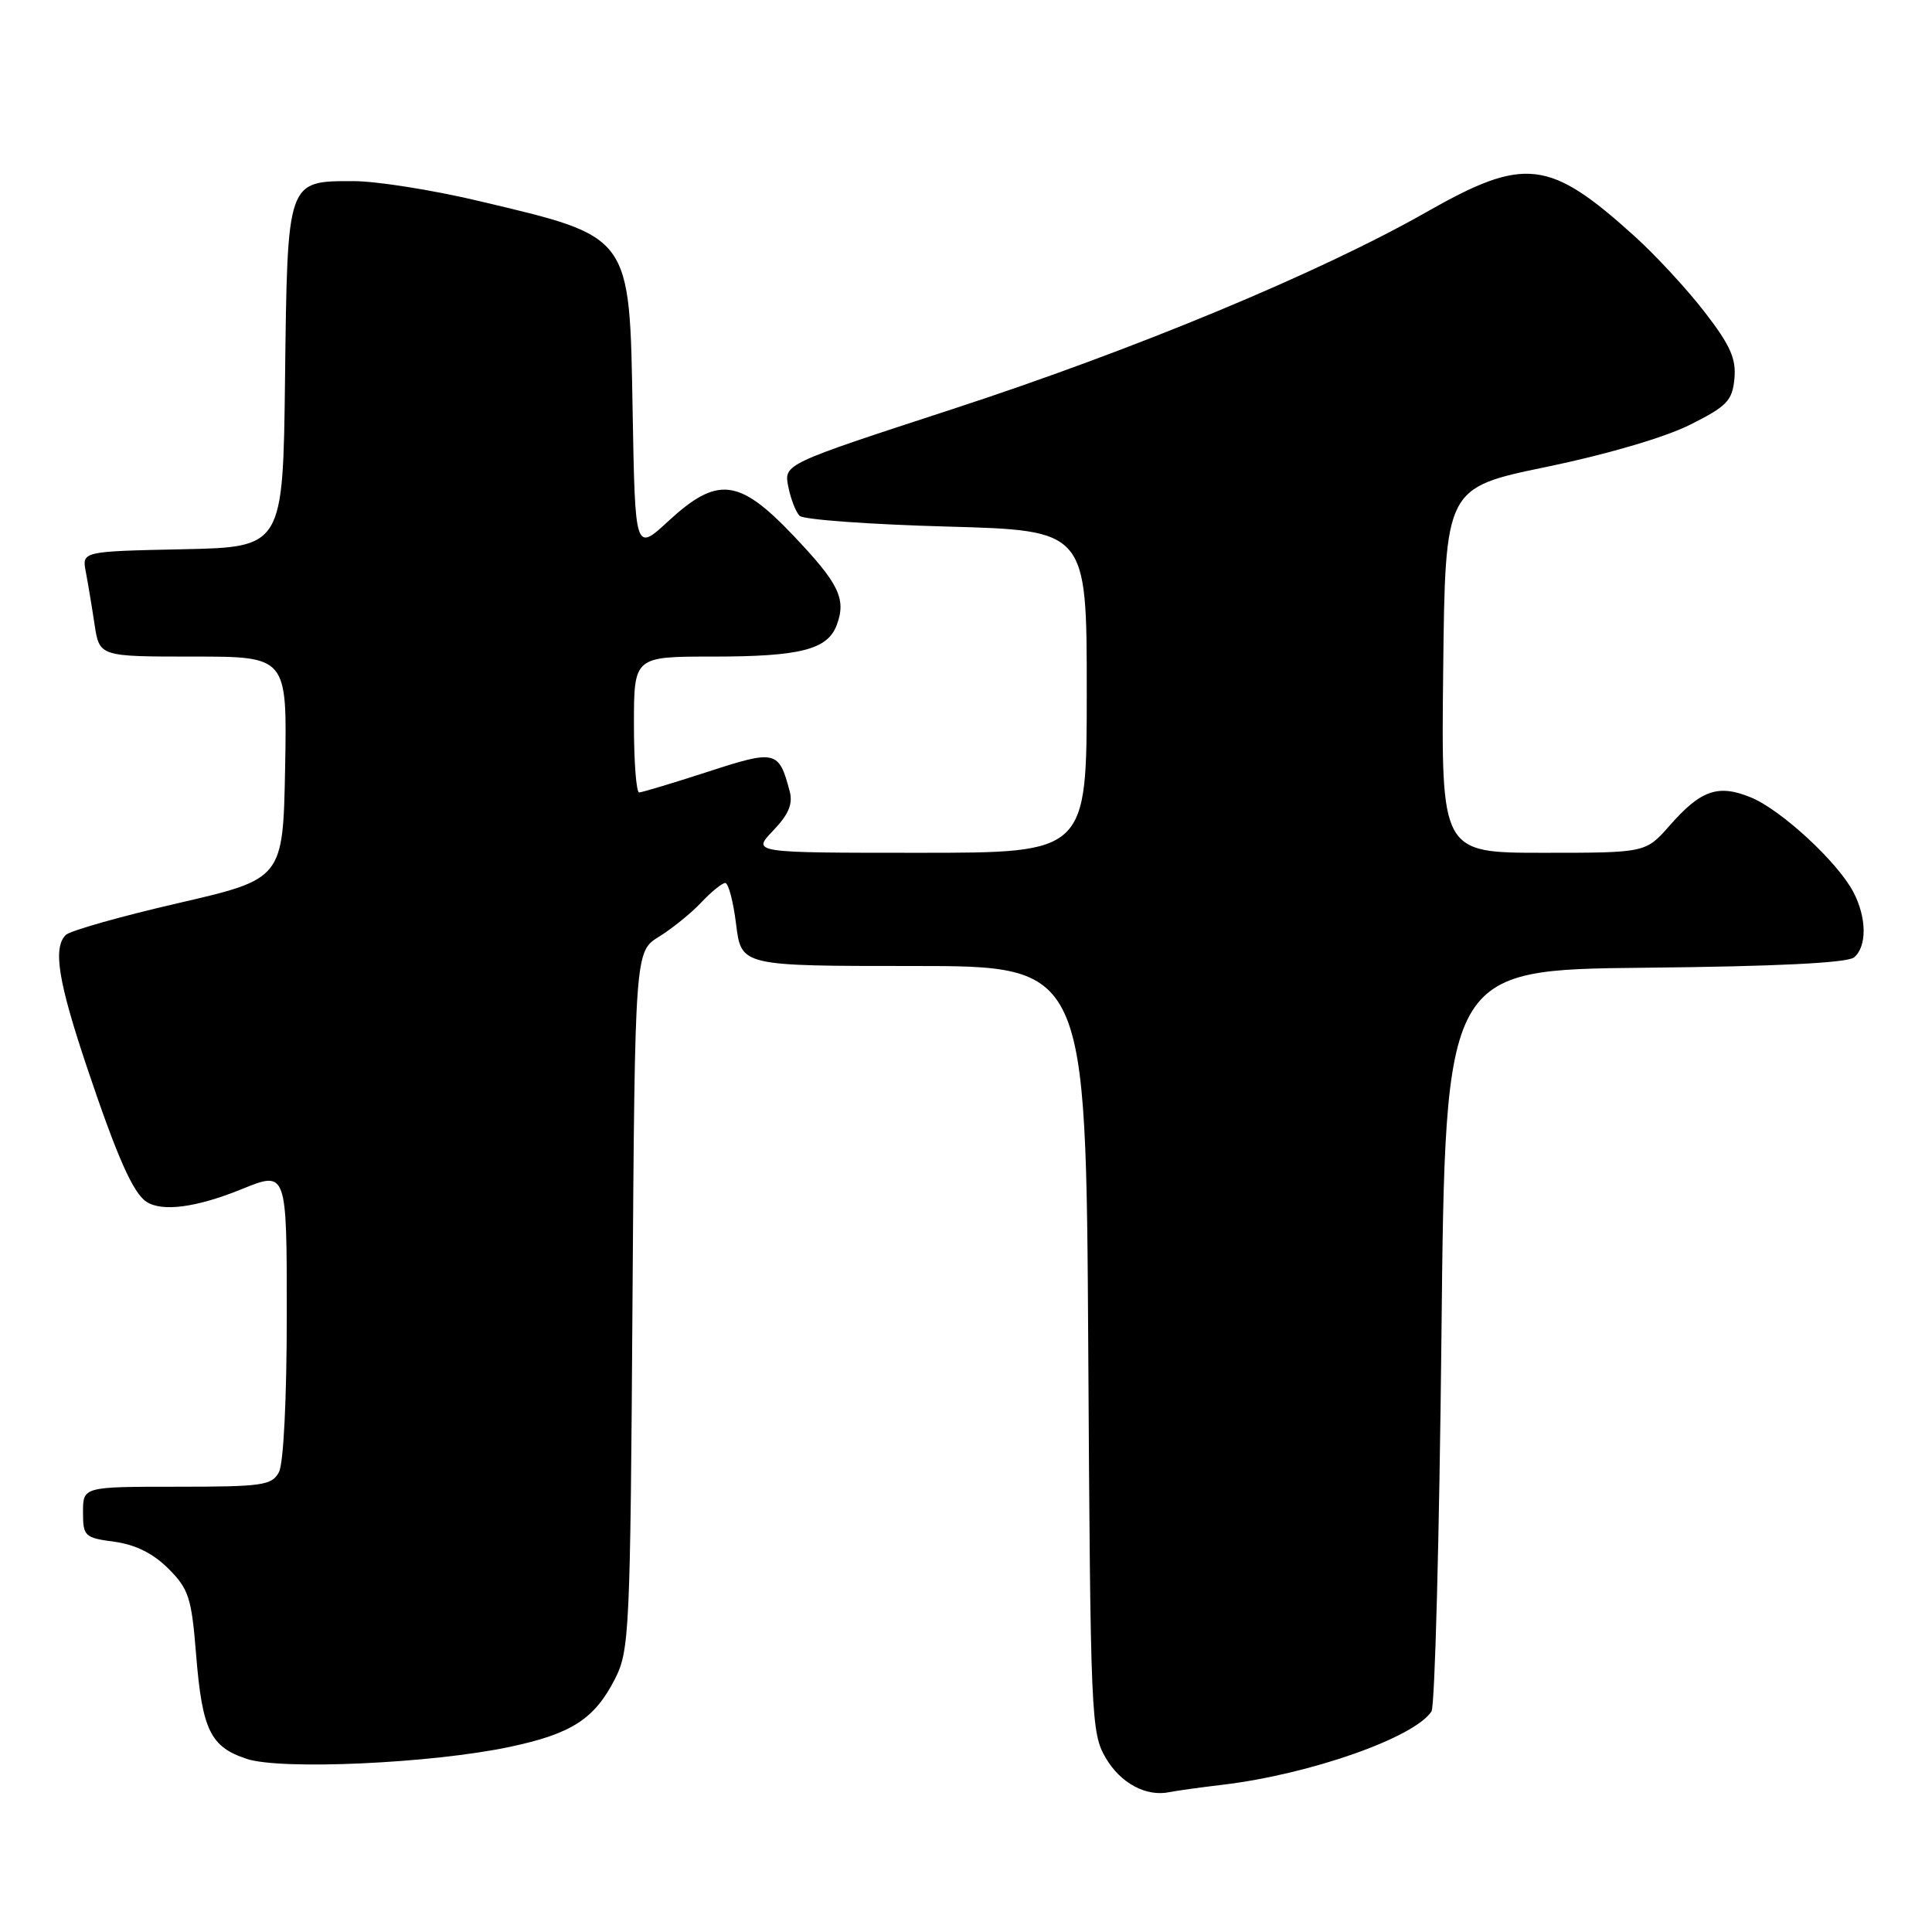 <?xml version="1.0" encoding="UTF-8" standalone="no"?>
<!DOCTYPE svg PUBLIC "-//W3C//DTD SVG 1.1//EN" "http://www.w3.org/Graphics/SVG/1.1/DTD/svg11.dtd" >
<svg xmlns="http://www.w3.org/2000/svg" xmlns:xlink="http://www.w3.org/1999/xlink" version="1.1" viewBox="0 0 256 256">
 <g >
 <path fill="currentColor"
d=" M 162.00 236.49 C 173.59 235.11 187.43 230.24 189.68 226.77 C 190.13 226.07 190.72 203.68 191.00 177.00 C 191.50 128.50 191.50 128.50 217.92 128.23 C 235.36 128.06 244.79 127.59 245.67 126.86 C 247.40 125.42 247.36 121.59 245.58 118.20 C 243.48 114.20 236.00 107.30 232.00 105.66 C 227.66 103.88 225.37 104.68 221.23 109.40 C 218.06 113.00 218.06 113.00 204.51 113.00 C 190.96 113.00 190.96 113.00 191.23 88.82 C 191.50 64.64 191.50 64.64 204.90 61.87 C 212.81 60.24 220.59 57.96 223.90 56.30 C 228.83 53.84 229.54 53.10 229.82 50.18 C 230.07 47.54 229.28 45.75 225.90 41.38 C 223.58 38.36 219.38 33.82 216.59 31.30 C 205.28 21.08 202.03 20.70 189.03 28.09 C 174.88 36.14 150.40 46.31 126.18 54.22 C 103.86 61.50 103.86 61.50 104.45 64.47 C 104.77 66.10 105.45 67.85 105.95 68.35 C 106.45 68.85 115.22 69.49 125.43 69.77 C 144.00 70.28 144.00 70.28 144.00 91.64 C 144.00 113.00 144.00 113.00 121.81 113.00 C 99.63 113.00 99.63 113.00 102.44 110.07 C 104.51 107.90 105.09 106.52 104.63 104.82 C 103.20 99.43 102.78 99.33 93.74 102.28 C 89.14 103.77 85.07 105.00 84.69 105.00 C 84.31 105.00 84.00 100.95 84.00 96.00 C 84.00 87.00 84.00 87.00 94.43 87.00 C 106.07 87.00 109.66 86.08 110.88 82.80 C 112.16 79.34 111.17 77.32 105.09 70.93 C 97.91 63.38 95.06 63.06 88.56 69.05 C 84.16 73.11 84.16 73.11 83.83 54.66 C 83.41 30.93 83.79 31.46 63.43 26.63 C 57.34 25.18 49.87 24.00 46.83 24.00 C 38.00 24.00 38.09 23.76 37.77 50.06 C 37.50 72.50 37.50 72.50 24.18 72.78 C 10.85 73.06 10.85 73.06 11.37 75.78 C 11.66 77.28 12.18 80.41 12.53 82.75 C 13.18 87.00 13.18 87.00 25.61 87.00 C 38.05 87.00 38.05 87.00 37.78 101.73 C 37.50 116.46 37.50 116.46 23.61 119.67 C 15.97 121.43 9.27 123.33 8.71 123.89 C 6.99 125.61 7.71 130.07 11.55 141.50 C 15.52 153.31 17.63 158.07 19.39 159.23 C 21.46 160.61 26.02 160.01 32.02 157.57 C 38.00 155.14 38.00 155.14 38.00 174.14 C 38.00 185.32 37.57 193.93 36.96 195.07 C 36.03 196.82 34.76 197.00 23.46 197.00 C 11.00 197.00 11.00 197.00 11.00 200.37 C 11.00 203.56 11.21 203.77 15.16 204.29 C 17.95 204.67 20.30 205.84 22.31 207.85 C 25.01 210.55 25.38 211.70 25.98 219.18 C 26.79 229.24 27.87 231.47 32.69 233.06 C 37.24 234.57 57.19 233.66 67.50 231.48 C 75.75 229.74 78.78 227.78 81.50 222.44 C 83.40 218.70 83.52 216.18 83.81 172.29 C 84.13 126.09 84.13 126.09 87.33 124.11 C 89.09 123.02 91.62 120.97 92.94 119.56 C 94.27 118.15 95.69 117.00 96.10 117.00 C 96.52 117.00 97.17 119.47 97.54 122.50 C 98.23 128.00 98.23 128.00 121.06 128.00 C 143.90 128.00 143.90 128.00 144.20 178.75 C 144.49 227.70 144.57 229.62 146.53 232.96 C 148.50 236.31 151.90 238.12 155.00 237.46 C 155.82 237.29 158.97 236.85 162.00 236.49 Z "/>
</g>
</svg>